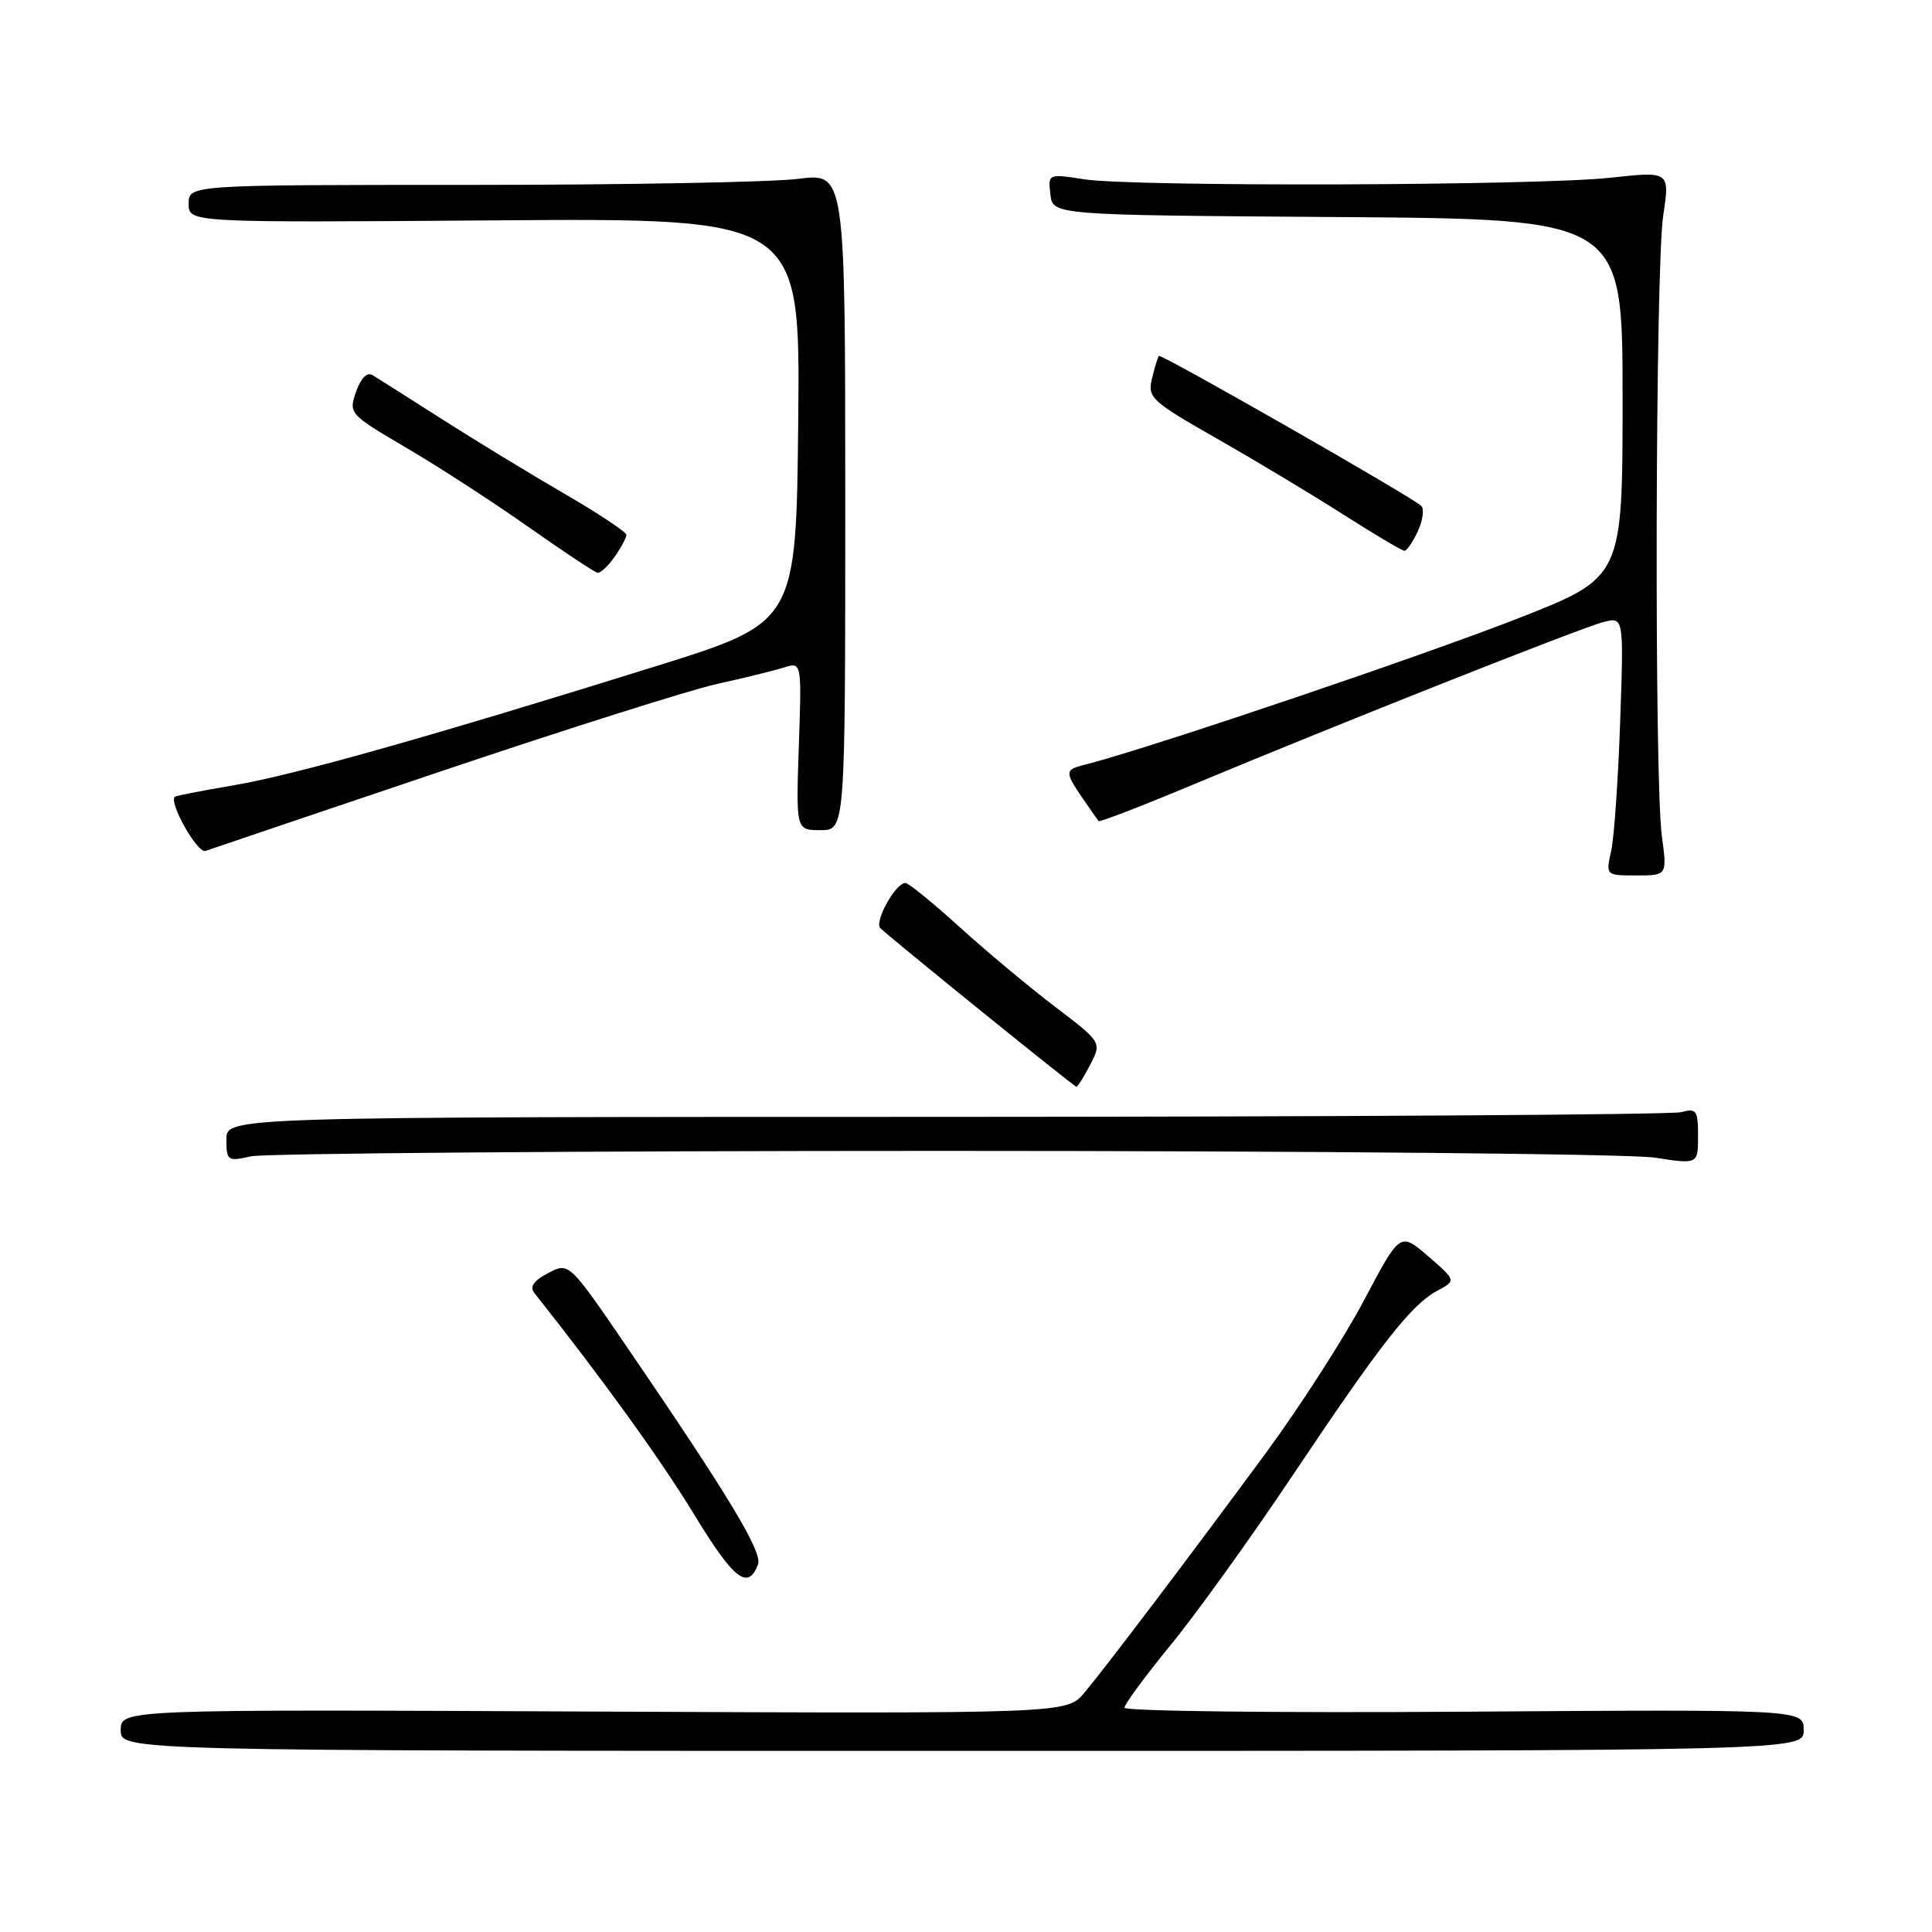 <?xml version="1.0" encoding="UTF-8" standalone="no"?>
<!DOCTYPE svg PUBLIC "-//W3C//DTD SVG 1.1//EN" "http://www.w3.org/Graphics/SVG/1.1/DTD/svg11.dtd" >
<svg xmlns="http://www.w3.org/2000/svg" xmlns:xlink="http://www.w3.org/1999/xlink" version="1.1" viewBox="0 0 256 256">
 <g >
 <path fill="currentColor"
d=" M 239.00 229.25 C 239.00 226.50 239.00 226.50 194.00 226.81 C 169.25 226.98 149.00 226.74 149.00 226.28 C 149.00 225.82 151.76 222.08 155.12 217.97 C 158.49 213.86 165.76 203.75 171.28 195.50 C 183.03 177.95 187.01 172.87 190.45 171.03 C 192.96 169.68 192.96 169.68 189.24 166.46 C 185.52 163.25 185.52 163.25 180.75 172.28 C 178.12 177.25 172.30 186.31 167.82 192.41 C 157.97 205.79 146.86 220.48 143.69 224.29 C 141.37 227.07 141.37 227.07 78.68 226.79 C 16.00 226.50 16.00 226.50 16.00 229.25 C 16.00 232.00 16.00 232.00 127.50 232.00 C 239.00 232.00 239.00 232.00 239.00 229.25 Z  M 100.44 207.30 C 101.06 205.68 96.66 198.37 83.10 178.52 C 75.39 167.24 75.39 167.24 72.63 168.69 C 70.72 169.69 70.16 170.50 70.80 171.32 C 79.86 182.75 87.57 193.43 92.00 200.71 C 97.24 209.32 99.11 210.77 100.44 207.30 Z  M 125.00 152.50 C 173.68 152.50 216.09 152.90 219.25 153.39 C 225.00 154.28 225.00 154.28 225.00 150.52 C 225.00 147.12 224.79 146.82 222.75 147.37 C 221.51 147.70 177.64 147.98 125.25 147.99 C 30.00 148.00 30.00 148.00 30.00 150.97 C 30.00 153.81 30.15 153.92 33.25 153.22 C 35.04 152.83 76.32 152.50 125.00 152.50 Z  M 144.47 141.06 C 145.99 138.11 145.99 138.11 139.75 133.36 C 136.31 130.74 130.62 125.99 127.11 122.80 C 123.59 119.61 120.38 117.00 119.97 117.00 C 118.65 117.00 115.79 122.19 116.66 123.00 C 118.65 124.84 142.33 144.00 142.63 144.00 C 142.80 144.00 143.63 142.68 144.47 141.06 Z  M 220.20 110.75 C 219.19 103.17 219.34 35.59 220.38 28.60 C 221.27 22.69 221.27 22.69 213.38 23.55 C 203.65 24.61 150.28 24.77 143.68 23.76 C 138.87 23.02 138.87 23.02 139.18 25.76 C 139.50 28.50 139.50 28.50 177.25 28.76 C 215.00 29.02 215.00 29.02 215.00 52.77 C 215.00 76.51 215.00 76.51 201.25 81.90 C 188.88 86.75 154.36 98.45 144.72 101.07 C 140.60 102.19 140.53 101.56 145.56 108.80 C 145.68 108.97 151.16 106.86 157.74 104.11 C 177.24 95.96 209.59 83.14 212.48 82.42 C 215.16 81.74 215.16 81.74 214.68 95.62 C 214.42 103.25 213.88 110.96 213.49 112.75 C 212.77 116.00 212.77 116.00 216.84 116.00 C 220.91 116.00 220.91 116.00 220.20 110.75 Z  M 58.50 102.18 C 75.00 96.62 91.42 91.42 95.00 90.63 C 98.58 89.84 102.56 88.86 103.87 88.45 C 106.23 87.71 106.23 87.71 105.85 98.85 C 105.47 110.00 105.47 110.00 108.73 110.00 C 112.00 110.00 112.00 110.00 112.00 66.45 C 112.00 22.90 112.00 22.90 105.75 23.70 C 102.31 24.14 82.74 24.50 62.25 24.50 C 25.00 24.50 25.00 24.50 25.00 27.00 C 25.00 29.50 25.00 29.50 65.52 29.20 C 106.03 28.90 106.03 28.90 105.77 55.68 C 105.50 82.47 105.50 82.47 87.00 88.25 C 57.03 97.60 39.00 102.69 31.00 104.05 C 26.88 104.75 23.36 105.43 23.19 105.56 C 22.27 106.23 26.17 113.15 27.24 112.75 C 27.94 112.50 42.00 107.74 58.50 102.18 Z  M 81.44 73.78 C 82.30 72.56 83.00 71.25 83.00 70.87 C 83.00 70.50 79.29 68.03 74.75 65.40 C 70.21 62.76 62.90 58.31 58.50 55.50 C 54.10 52.69 49.98 50.08 49.35 49.70 C 48.64 49.27 47.80 50.12 47.18 51.91 C 46.18 54.78 46.28 54.89 53.83 59.33 C 58.05 61.80 65.33 66.52 70.00 69.81 C 74.67 73.10 78.81 75.84 79.19 75.90 C 79.57 75.95 80.59 75.00 81.44 73.78 Z  M 187.89 70.35 C 188.55 68.89 188.74 67.39 188.30 67.01 C 186.64 65.58 153.83 46.84 153.56 47.16 C 153.41 47.35 152.99 48.70 152.64 50.17 C 152.04 52.69 152.55 53.16 161.25 58.12 C 166.34 61.02 173.88 65.55 178.00 68.18 C 182.12 70.81 185.77 72.97 186.09 72.98 C 186.41 72.99 187.22 71.81 187.89 70.35 Z "/>
</g>
</svg>